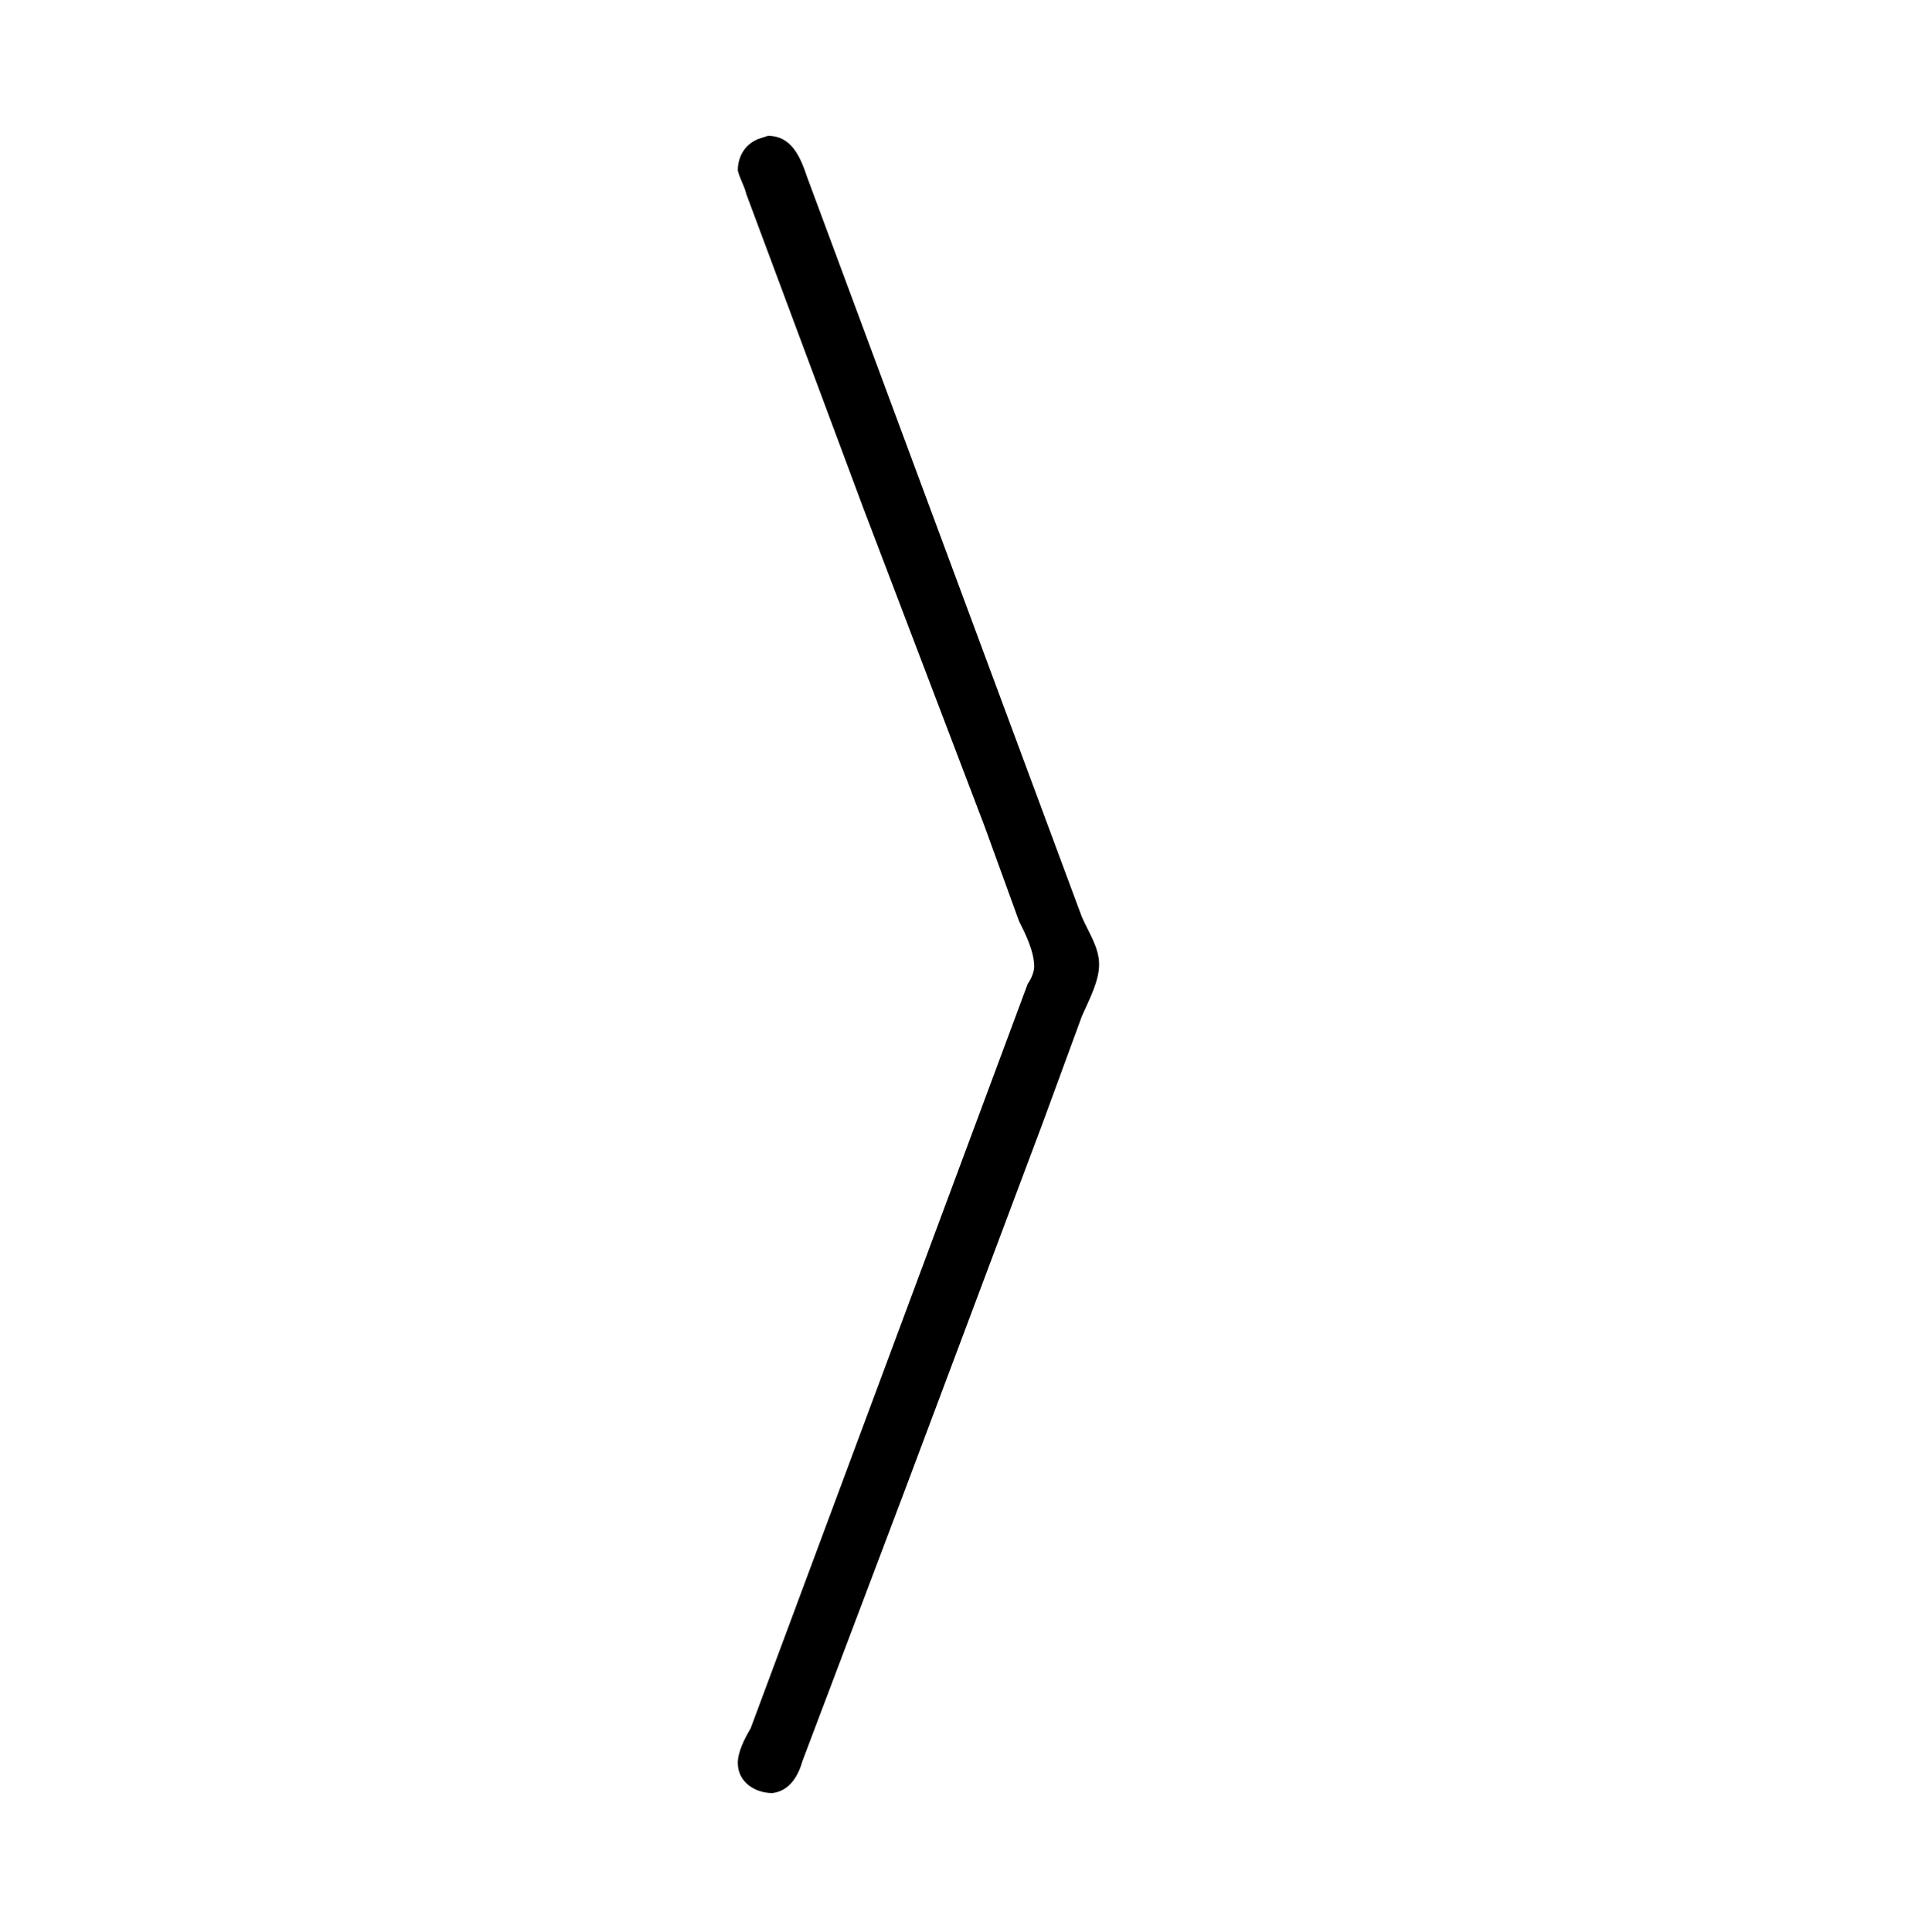 <?xml version="1.0" encoding="UTF-8"?>
<svg xmlns="http://www.w3.org/2000/svg" xmlns:xlink="http://www.w3.org/1999/xlink" width="13.93pt" height="13.95pt" viewBox="0 0 13.93 13.95" version="1.1">
<defs>
<g>
<symbol overflow="visible" id="glyph0-0">
<path style="stroke:none;" d=""/>
</symbol>
<symbol overflow="visible" id="glyph0-1">
<path style="stroke:none;" d="M 3.25 -3 C 3.25 -3.125 3.172 -3.234 3.125 -3.344 L 1.141 -8.688 C 1.094 -8.828 1.031 -8.984 0.859 -8.984 L 0.812 -8.969 C 0.703 -8.938 0.641 -8.844 0.641 -8.734 C 0.656 -8.672 0.688 -8.625 0.703 -8.562 L 1.547 -6.297 L 2.422 -4 L 2.672 -3.312 C 2.719 -3.219 2.781 -3.094 2.781 -2.984 C 2.781 -2.953 2.766 -2.906 2.734 -2.859 L 0.734 2.516 C 0.688 2.594 0.641 2.688 0.641 2.766 C 0.641 2.906 0.766 2.984 0.891 2.984 C 1.016 2.969 1.078 2.859 1.109 2.75 L 1.859 0.766 L 2.844 -1.859 L 3.125 -2.625 C 3.172 -2.734 3.25 -2.875 3.25 -3 Z M 3.25 -3 "/>
</symbol>
</g>
</defs>
<g id="surface1">
<g style="fill:rgb(0%,0%,0%);fill-opacity:1;">
  <use xlink:href="#glyph0-1" x="4.687" y="9.965"/>
</g>
</g>
</svg>
